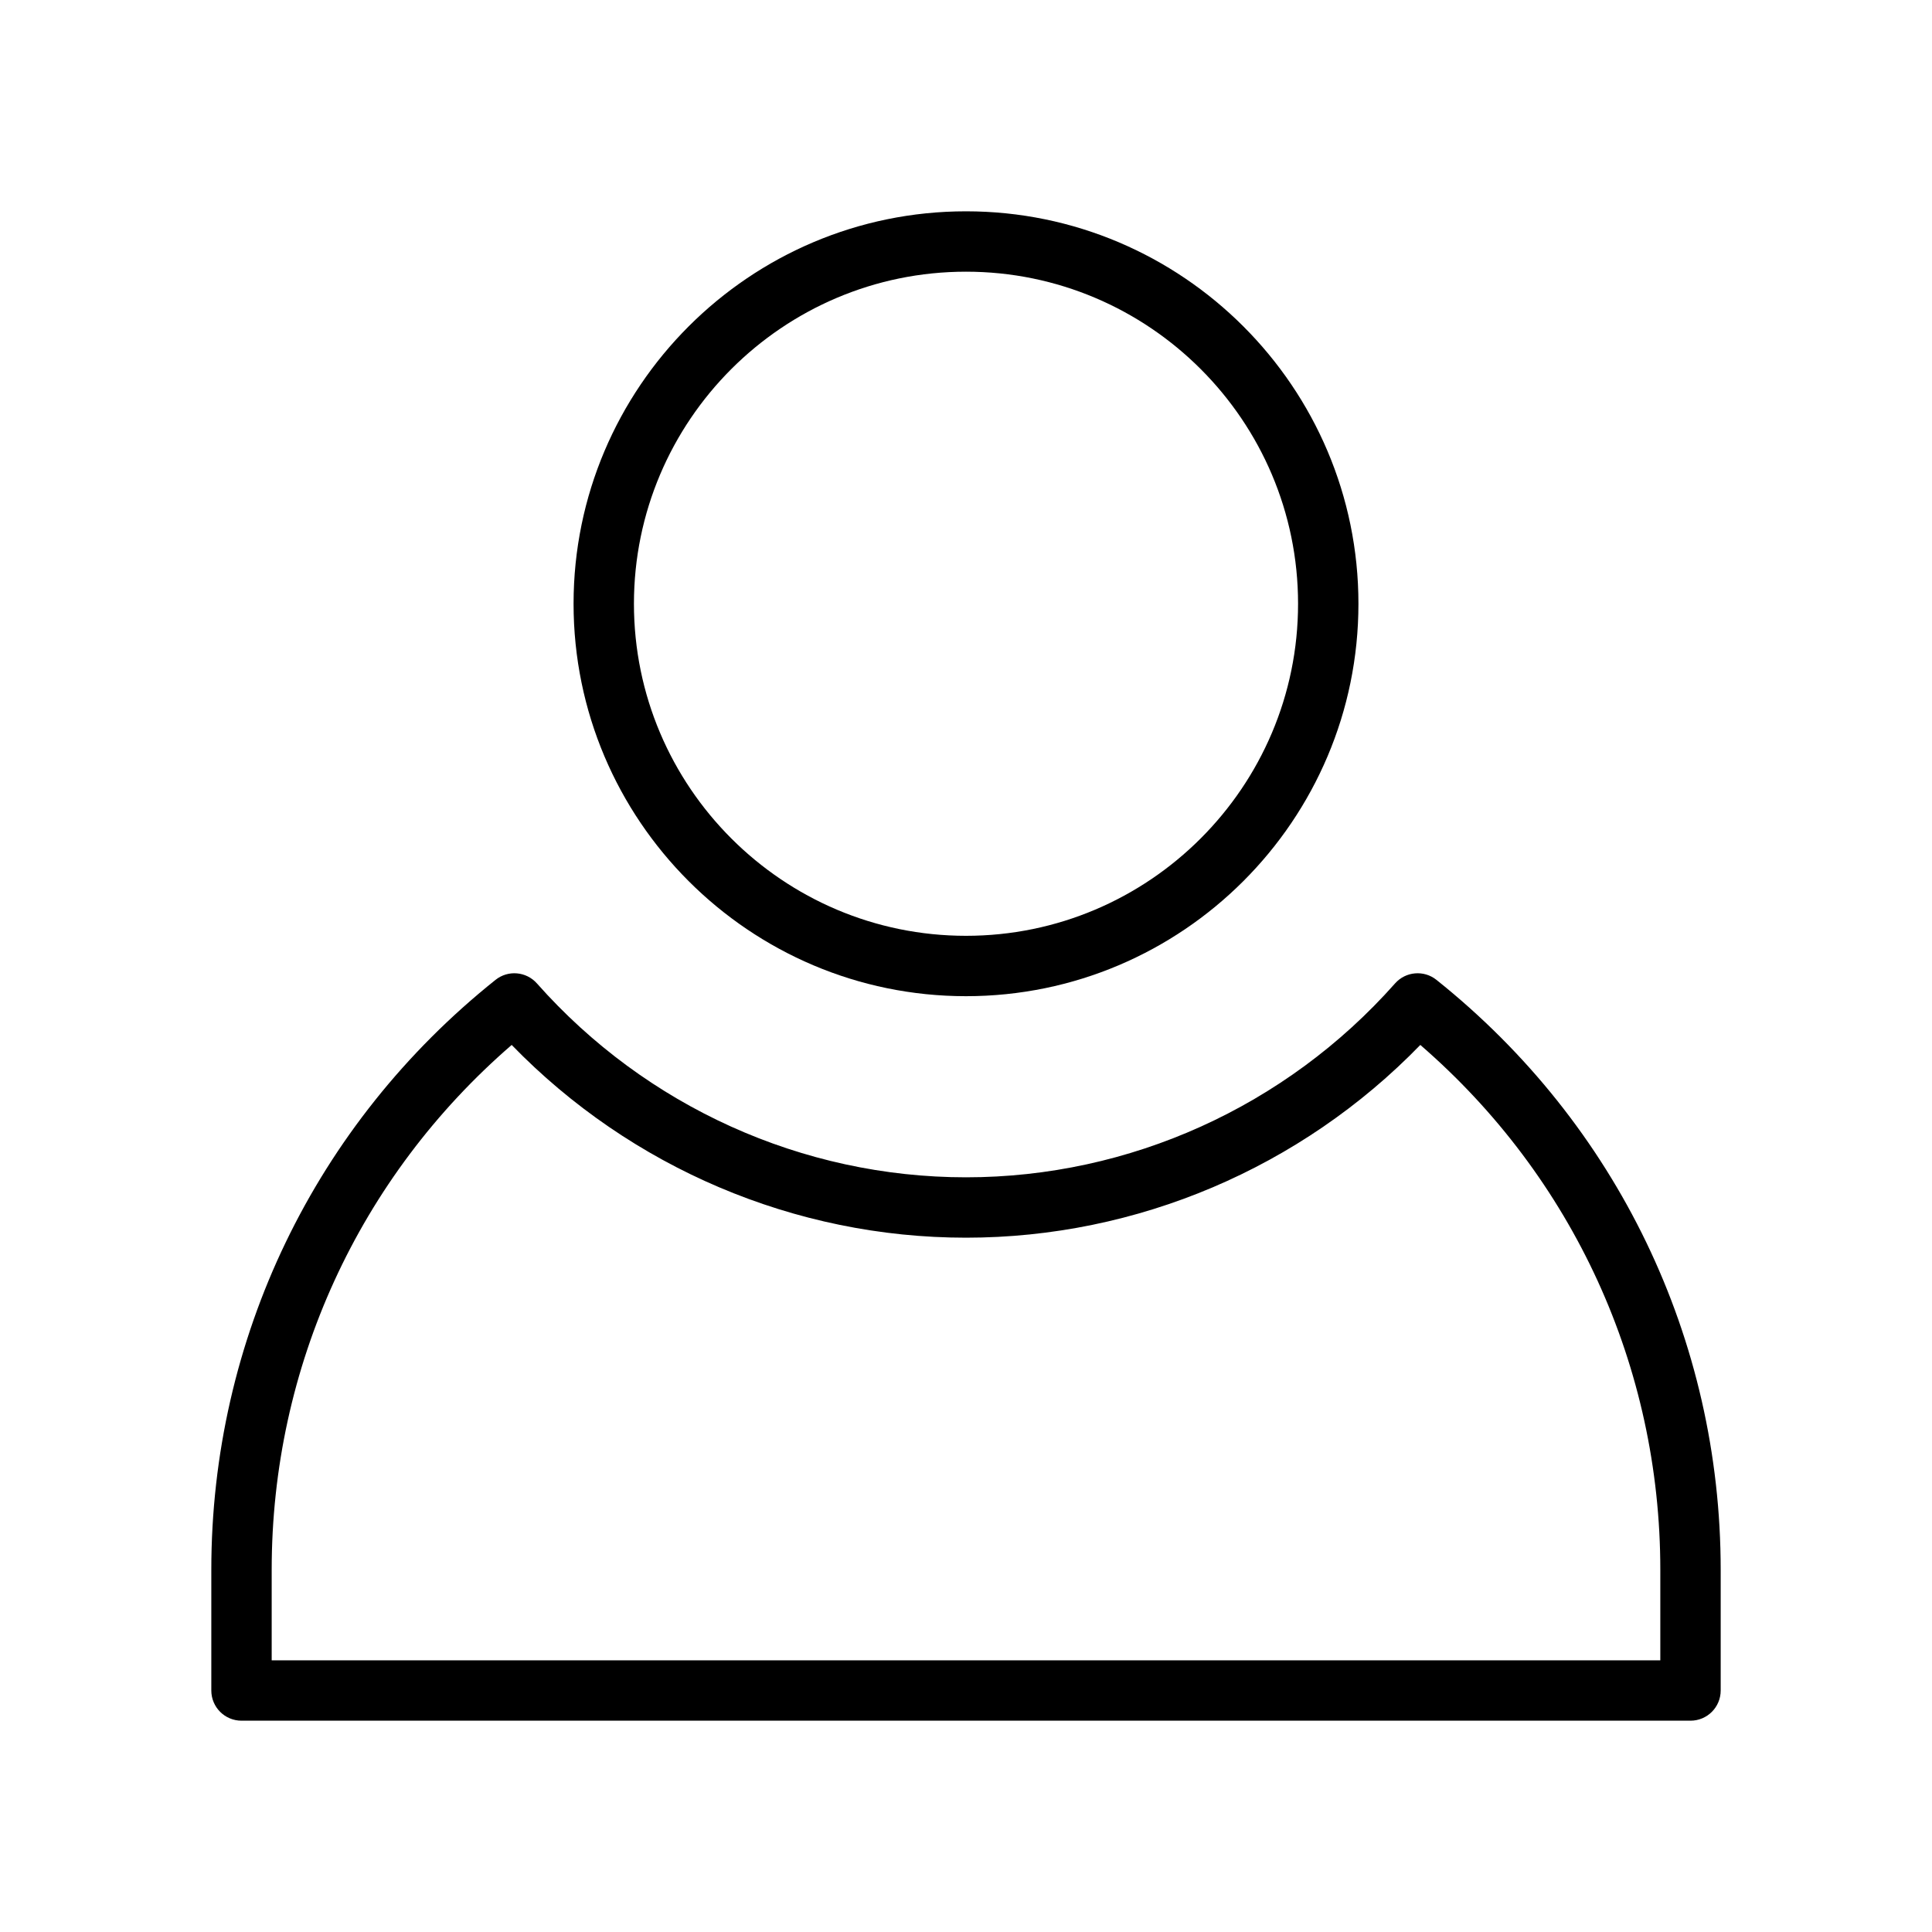 <svg xmlns:x="http://ns.adobe.com/Extensibility/1.0/" xmlns:i="http://ns.adobe.com/AdobeIllustrator/10.0/" xmlns:graph="http://ns.adobe.com/Graphs/1.0/" xmlns="http://www.w3.org/2000/svg" xmlns:xlink="http://www.w3.org/1999/xlink" version="1.1" x="0px" y="0px" viewBox="0 0 64 64" enable-background="new 0 0 64 64" xml:space="preserve"><g><g><path d="M32,33c7.168,0,13-5.832,13-13S39.168,7,32,7c-7.168,0-13,5.832-13,13S24.832,33,32,33z M32,9c6.065,0,11,4.935,11,11    s-4.935,11-11,11s-11-4.935-11-11S25.935,9,32,9z"></path><path d="M47.585,32.46c-0.415-0.333-1.02-0.282-1.373,0.118C42.598,36.659,37.417,39,32,39c-5.417,0-10.598-2.341-14.213-6.422    c-0.353-0.399-0.957-0.452-1.373-0.118C10.432,37.237,7,44.359,7,52v4c0,0.553,0.448,1,1,1h48c0.553,0,1-0.447,1-1v-4    C57,44.36,53.568,37.238,47.585,32.46z M55,55H9v-3c0-6.72,2.886-13.004,7.95-17.385C20.901,38.685,26.333,41,32,41    c5.667,0,11.099-2.315,15.05-6.385C52.114,38.997,55,45.281,55,52V55z"></path></g></g></svg>